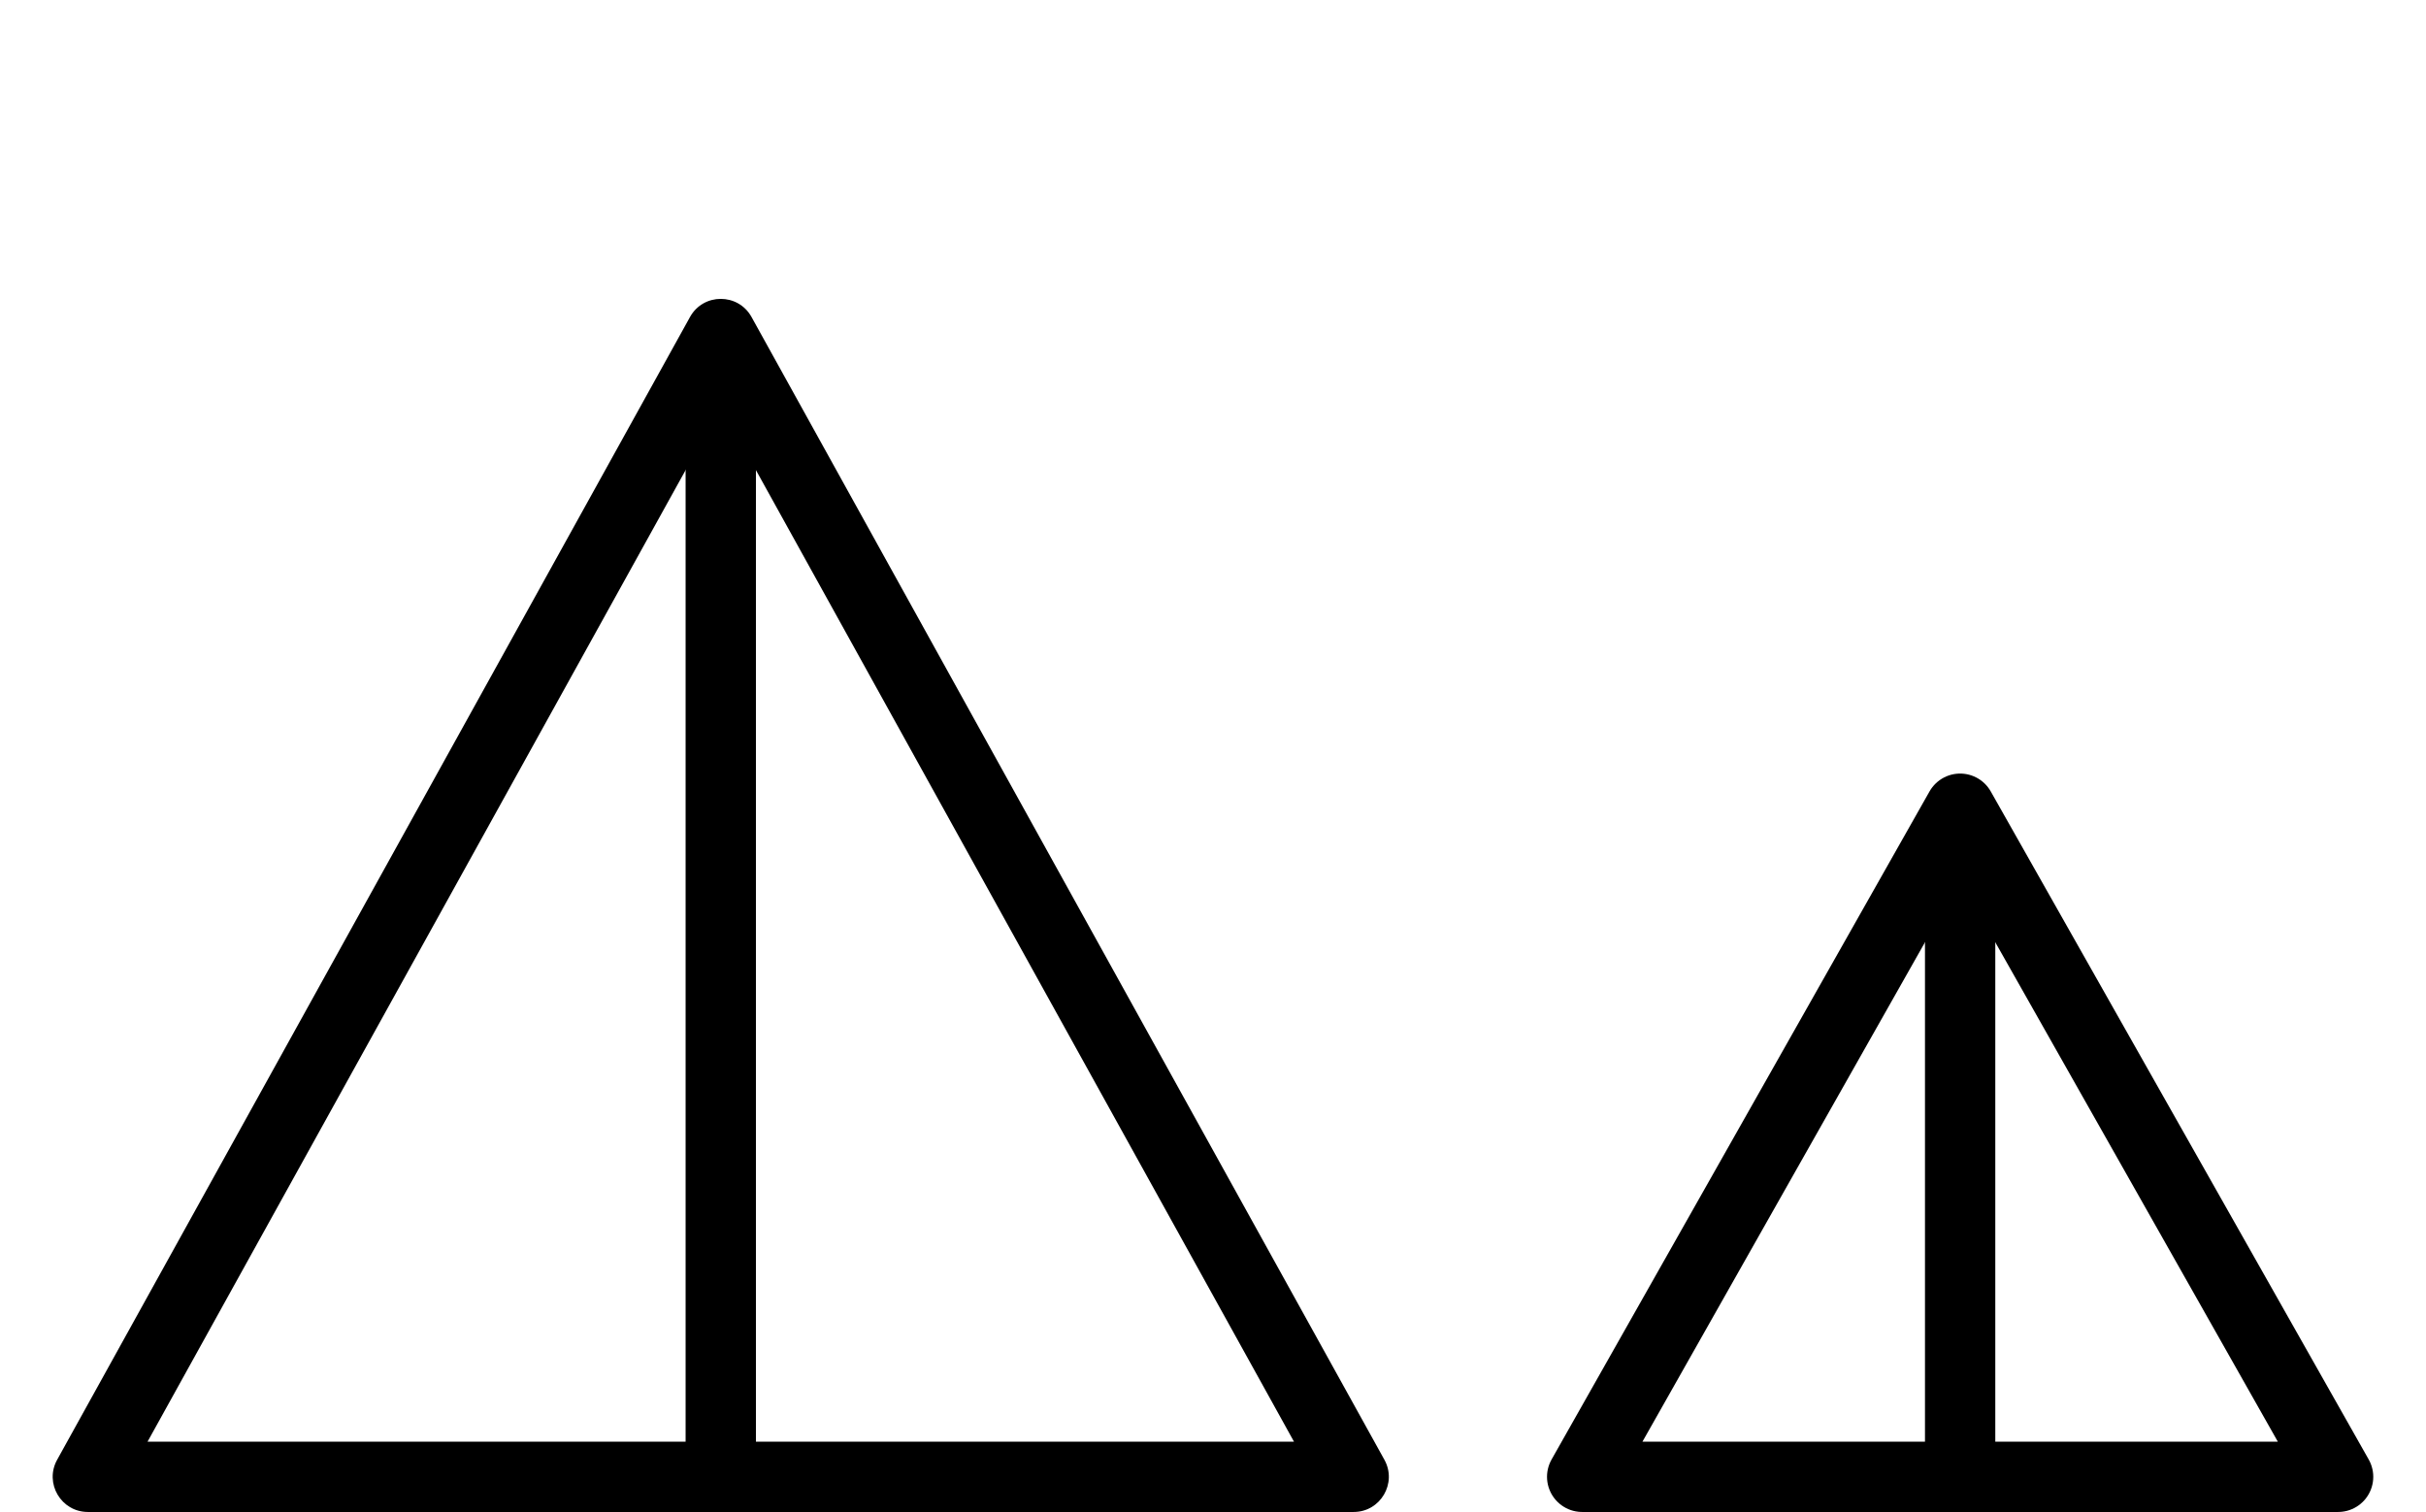 <svg xmlns="http://www.w3.org/2000/svg" width="138" height="86" viewBox="0 0 138 86">
    <g fill="none" fill-rule="evenodd">
        <path fill="#000" fill-rule="nonzero" d="M41 23.128L8.394 82h65.212L41 23.128zm1.75-5.097l36 65C79.488 84.364 78.524 86 77 86H5c-1.524 0-2.488-1.636-1.75-2.969l36-65c.762-1.375 2.738-1.375 3.5 0z"/>
        <path fill="#000" fill-rule="nonzero" d="M43 84.06h-4V22h4z"/>
        <g stroke="#000" stroke-width="4">
            <path stroke-linecap="round" stroke-linejoin="round" d="M111.5 46L133 84H90z"/>
            <path d="M111.5 85V48"/>
        </g>
    </g>
</svg>
